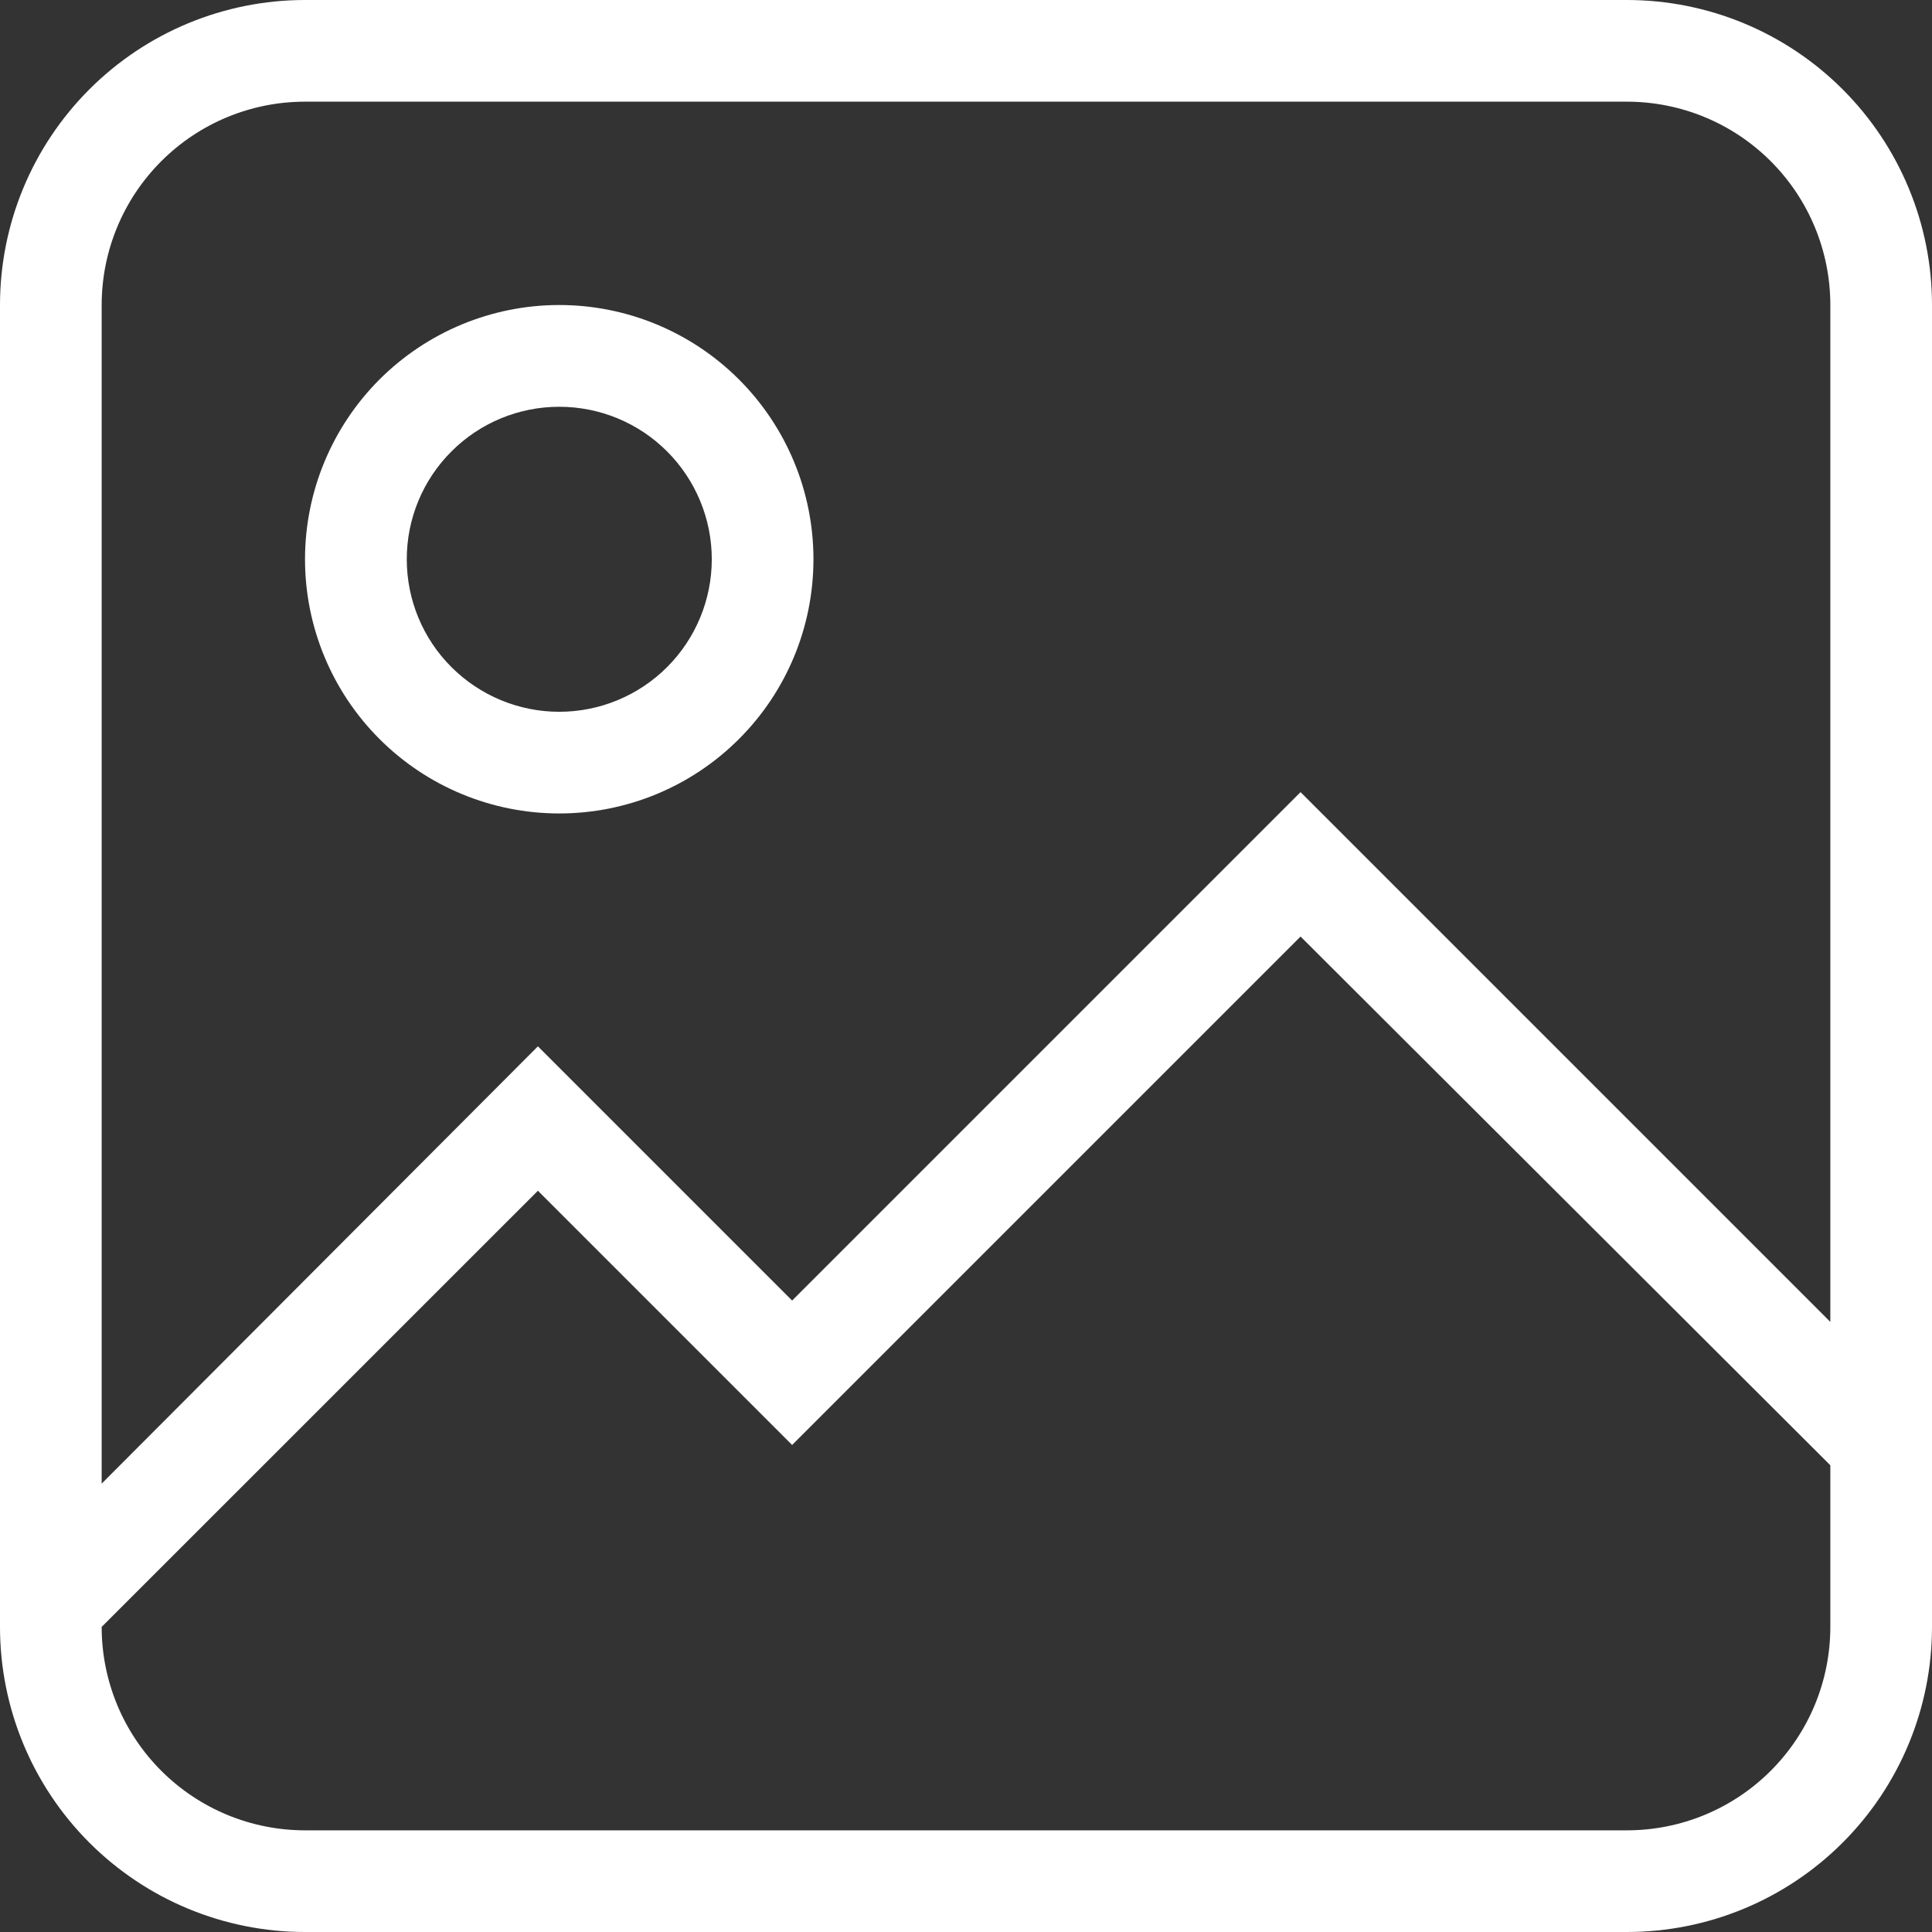 <svg width="24" height="24" viewBox="0 0 24 24" fill="none" xmlns="http://www.w3.org/2000/svg">
<rect x="0" y="0" width="24" height="24" fill="#333333" stroke="none"/>
<path d="M3.789 0H20.21C21.216 0 22.179 0.399 22.89 1.11C23.601 1.821 24 2.784 24 3.789V20.21C24 21.216 23.601 22.179 22.89 22.89C22.179 23.601 21.216 24 20.21 24H3.789C2.784 24 1.821 23.601 1.11 22.89C0.399 22.179 0 21.216 0 20.21V3.789C0 2.784 0.399 1.821 1.11 1.11C1.821 0.399 2.784 0 3.789 0ZM3.789 1.263C3.119 1.263 2.477 1.529 2.003 2.003C1.529 2.477 1.263 3.119 1.263 3.789V18.43L6.682 12.998L9.84 16.156L16.156 9.84L22.737 16.421V3.789C22.737 3.119 22.471 2.477 21.997 2.003C21.523 1.529 20.881 1.263 20.21 1.263H3.789ZM9.84 17.95L6.682 14.792L1.263 20.21C1.263 20.881 1.529 21.523 2.003 21.997C2.477 22.471 3.119 22.737 3.789 22.737H20.21C20.881 22.737 21.523 22.471 21.997 21.997C22.471 21.523 22.737 20.881 22.737 20.21V18.202L16.156 11.634L9.84 17.95ZM6.947 3.789C7.785 3.789 8.588 4.122 9.18 4.714C9.773 5.307 10.105 6.11 10.105 6.947C10.105 7.785 9.773 8.588 9.18 9.18C8.588 9.773 7.785 10.105 6.947 10.105C6.11 10.105 5.307 9.773 4.714 9.18C4.122 8.588 3.789 7.785 3.789 6.947C3.789 6.11 4.122 5.307 4.714 4.714C5.307 4.122 6.11 3.789 6.947 3.789ZM6.947 5.053C6.445 5.053 5.963 5.252 5.608 5.608C5.252 5.963 5.053 6.445 5.053 6.947C5.053 7.45 5.252 7.932 5.608 8.287C5.963 8.642 6.445 8.842 6.947 8.842C7.45 8.842 7.932 8.642 8.287 8.287C8.642 7.932 8.842 7.45 8.842 6.947C8.842 6.445 8.642 5.963 8.287 5.608C7.932 5.252 7.45 5.053 6.947 5.053Z" fill="white"/>
</svg>
